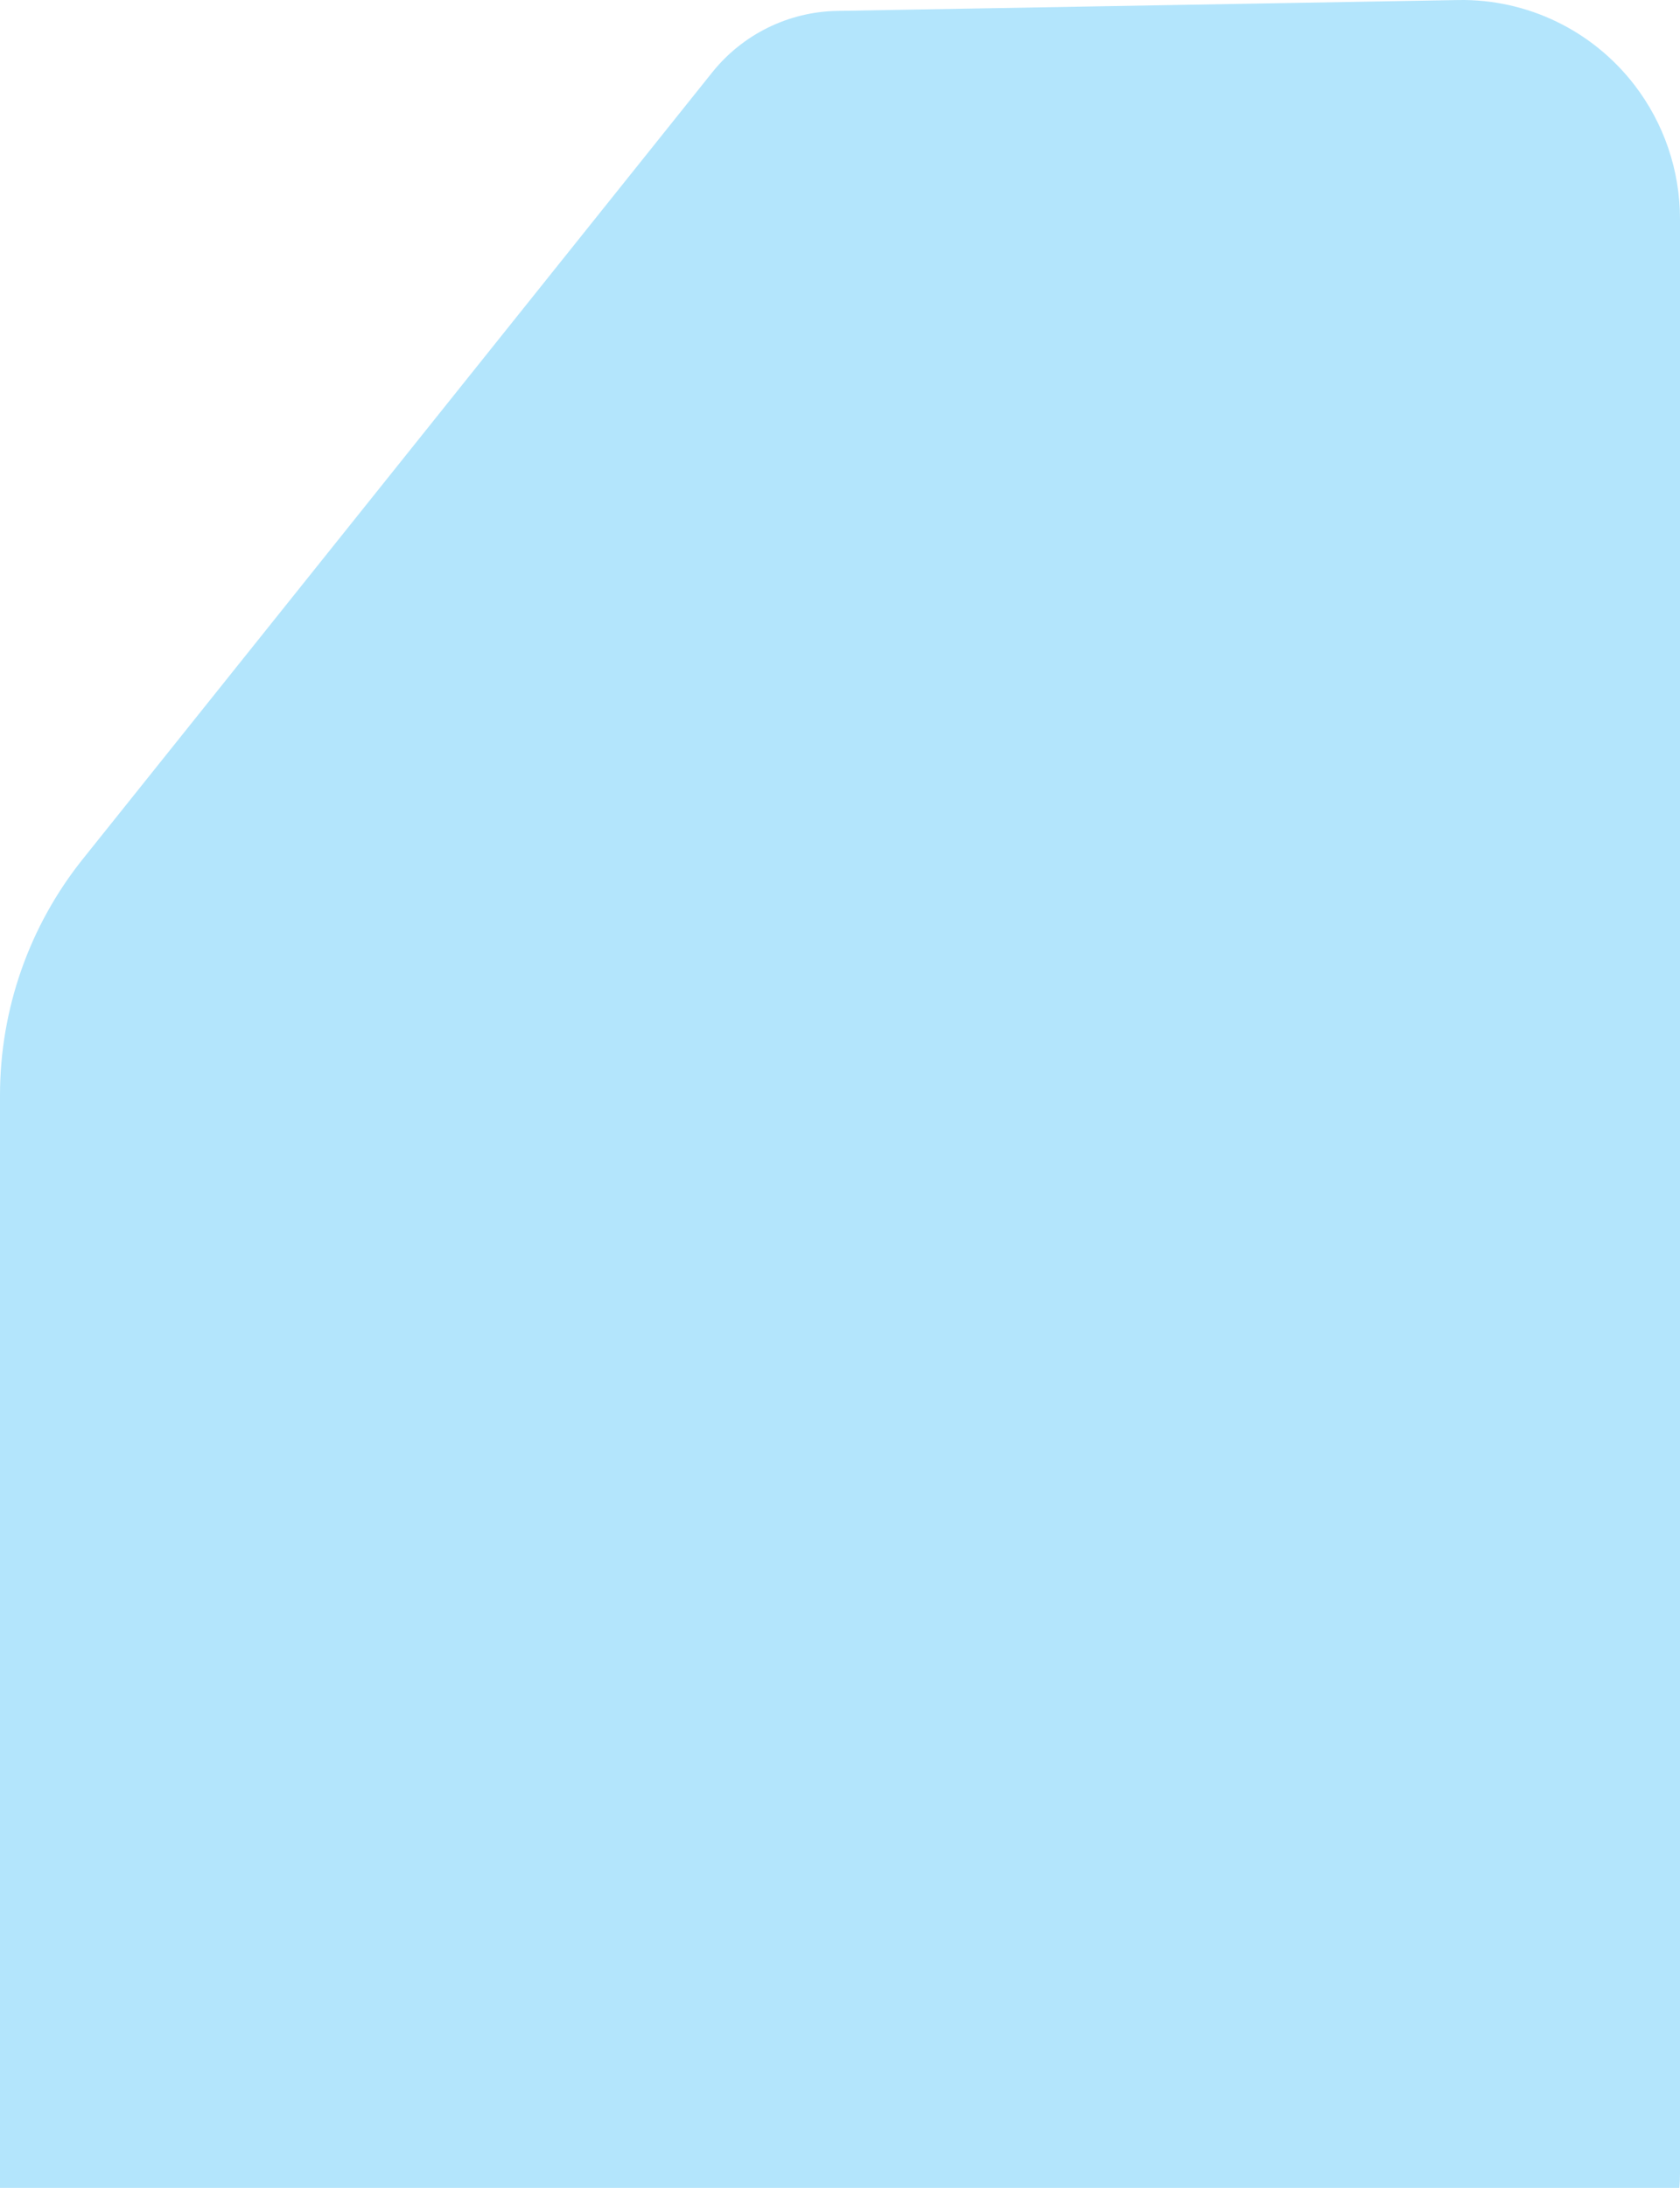 <svg width="660" height="859" viewBox="0 0 660 859" fill="none" xmlns="http://www.w3.org/2000/svg">
<path d="M279.789 28.435L32.51 337.303C11.47 363.583 0 396.295 0 430.019V908.919C0 927.537 13.777 943.253 32.162 945.608L351.22 986.48C359.992 987.604 368.9 986.902 377.391 984.417L613.584 915.309C641.088 907.262 660 881.941 660 853.165V85.986C660 66.931 653.699 48.415 642.086 33.348C625.553 11.896 599.912 -0.459 572.909 0.013L328.879 4.282C309.758 4.617 291.773 13.466 279.789 28.435Z" fill="#B3E5FC"/>
</svg>
